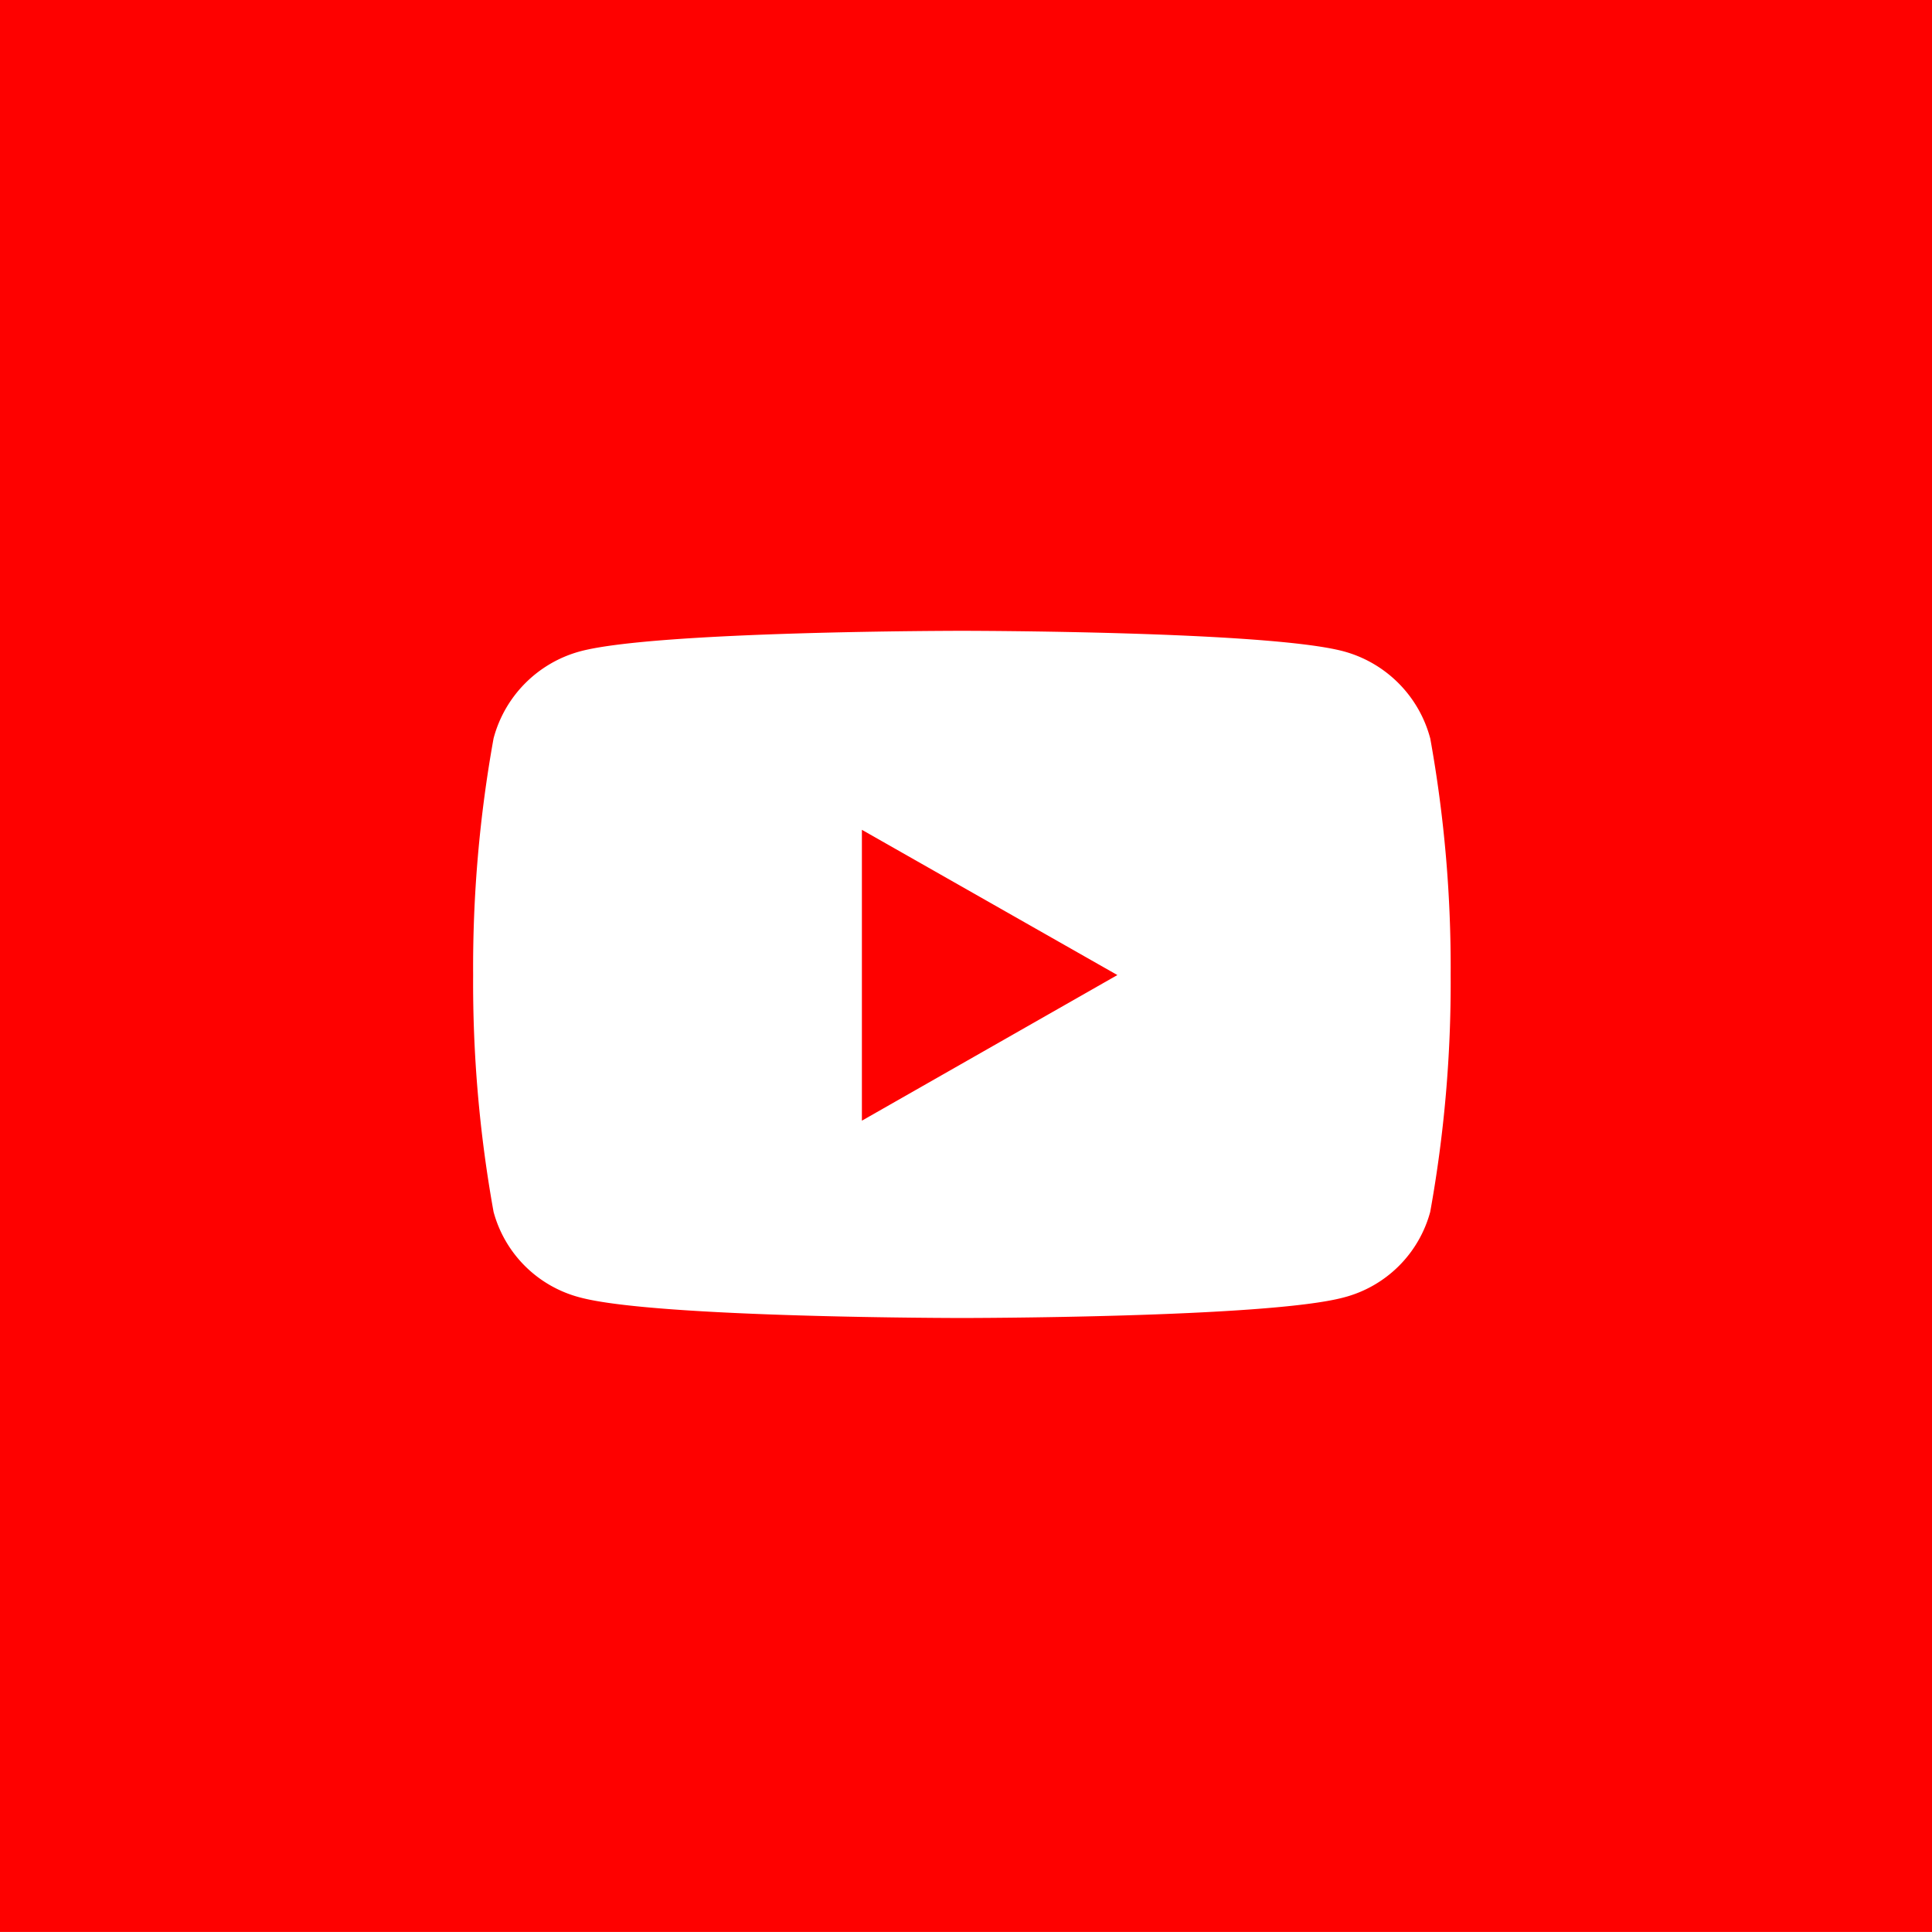 <svg id="Group_1686" data-name="Group 1686" xmlns="http://www.w3.org/2000/svg" width="43.778" height="43.777" viewBox="0 0 43.778 43.777">
  <rect id="Rectangle_843" data-name="Rectangle 843" width="43.778" height="43.777" fill="#fe0100"/>
  <path id="Icon_awesome-youtube" data-name="Icon awesome-youtube" d="M22.737,6.937a2.783,2.783,0,0,0-1.958-1.971C19.051,4.5,12.125,4.5,12.125,4.5s-6.926,0-8.654.466A2.783,2.783,0,0,0,1.513,6.937,29.2,29.2,0,0,0,1.05,12.3a29.2,29.2,0,0,0,.463,5.366,2.742,2.742,0,0,0,1.958,1.939c1.727.466,8.654.466,8.654.466s6.926,0,8.654-.466a2.742,2.742,0,0,0,1.958-1.939A29.2,29.2,0,0,0,23.2,12.3a29.2,29.2,0,0,0-.463-5.366ZM9.859,15.6V9.009L15.648,12.3,9.859,15.6Z" transform="translate(9.671 9.794)" fill="#fff"/>
</svg>
